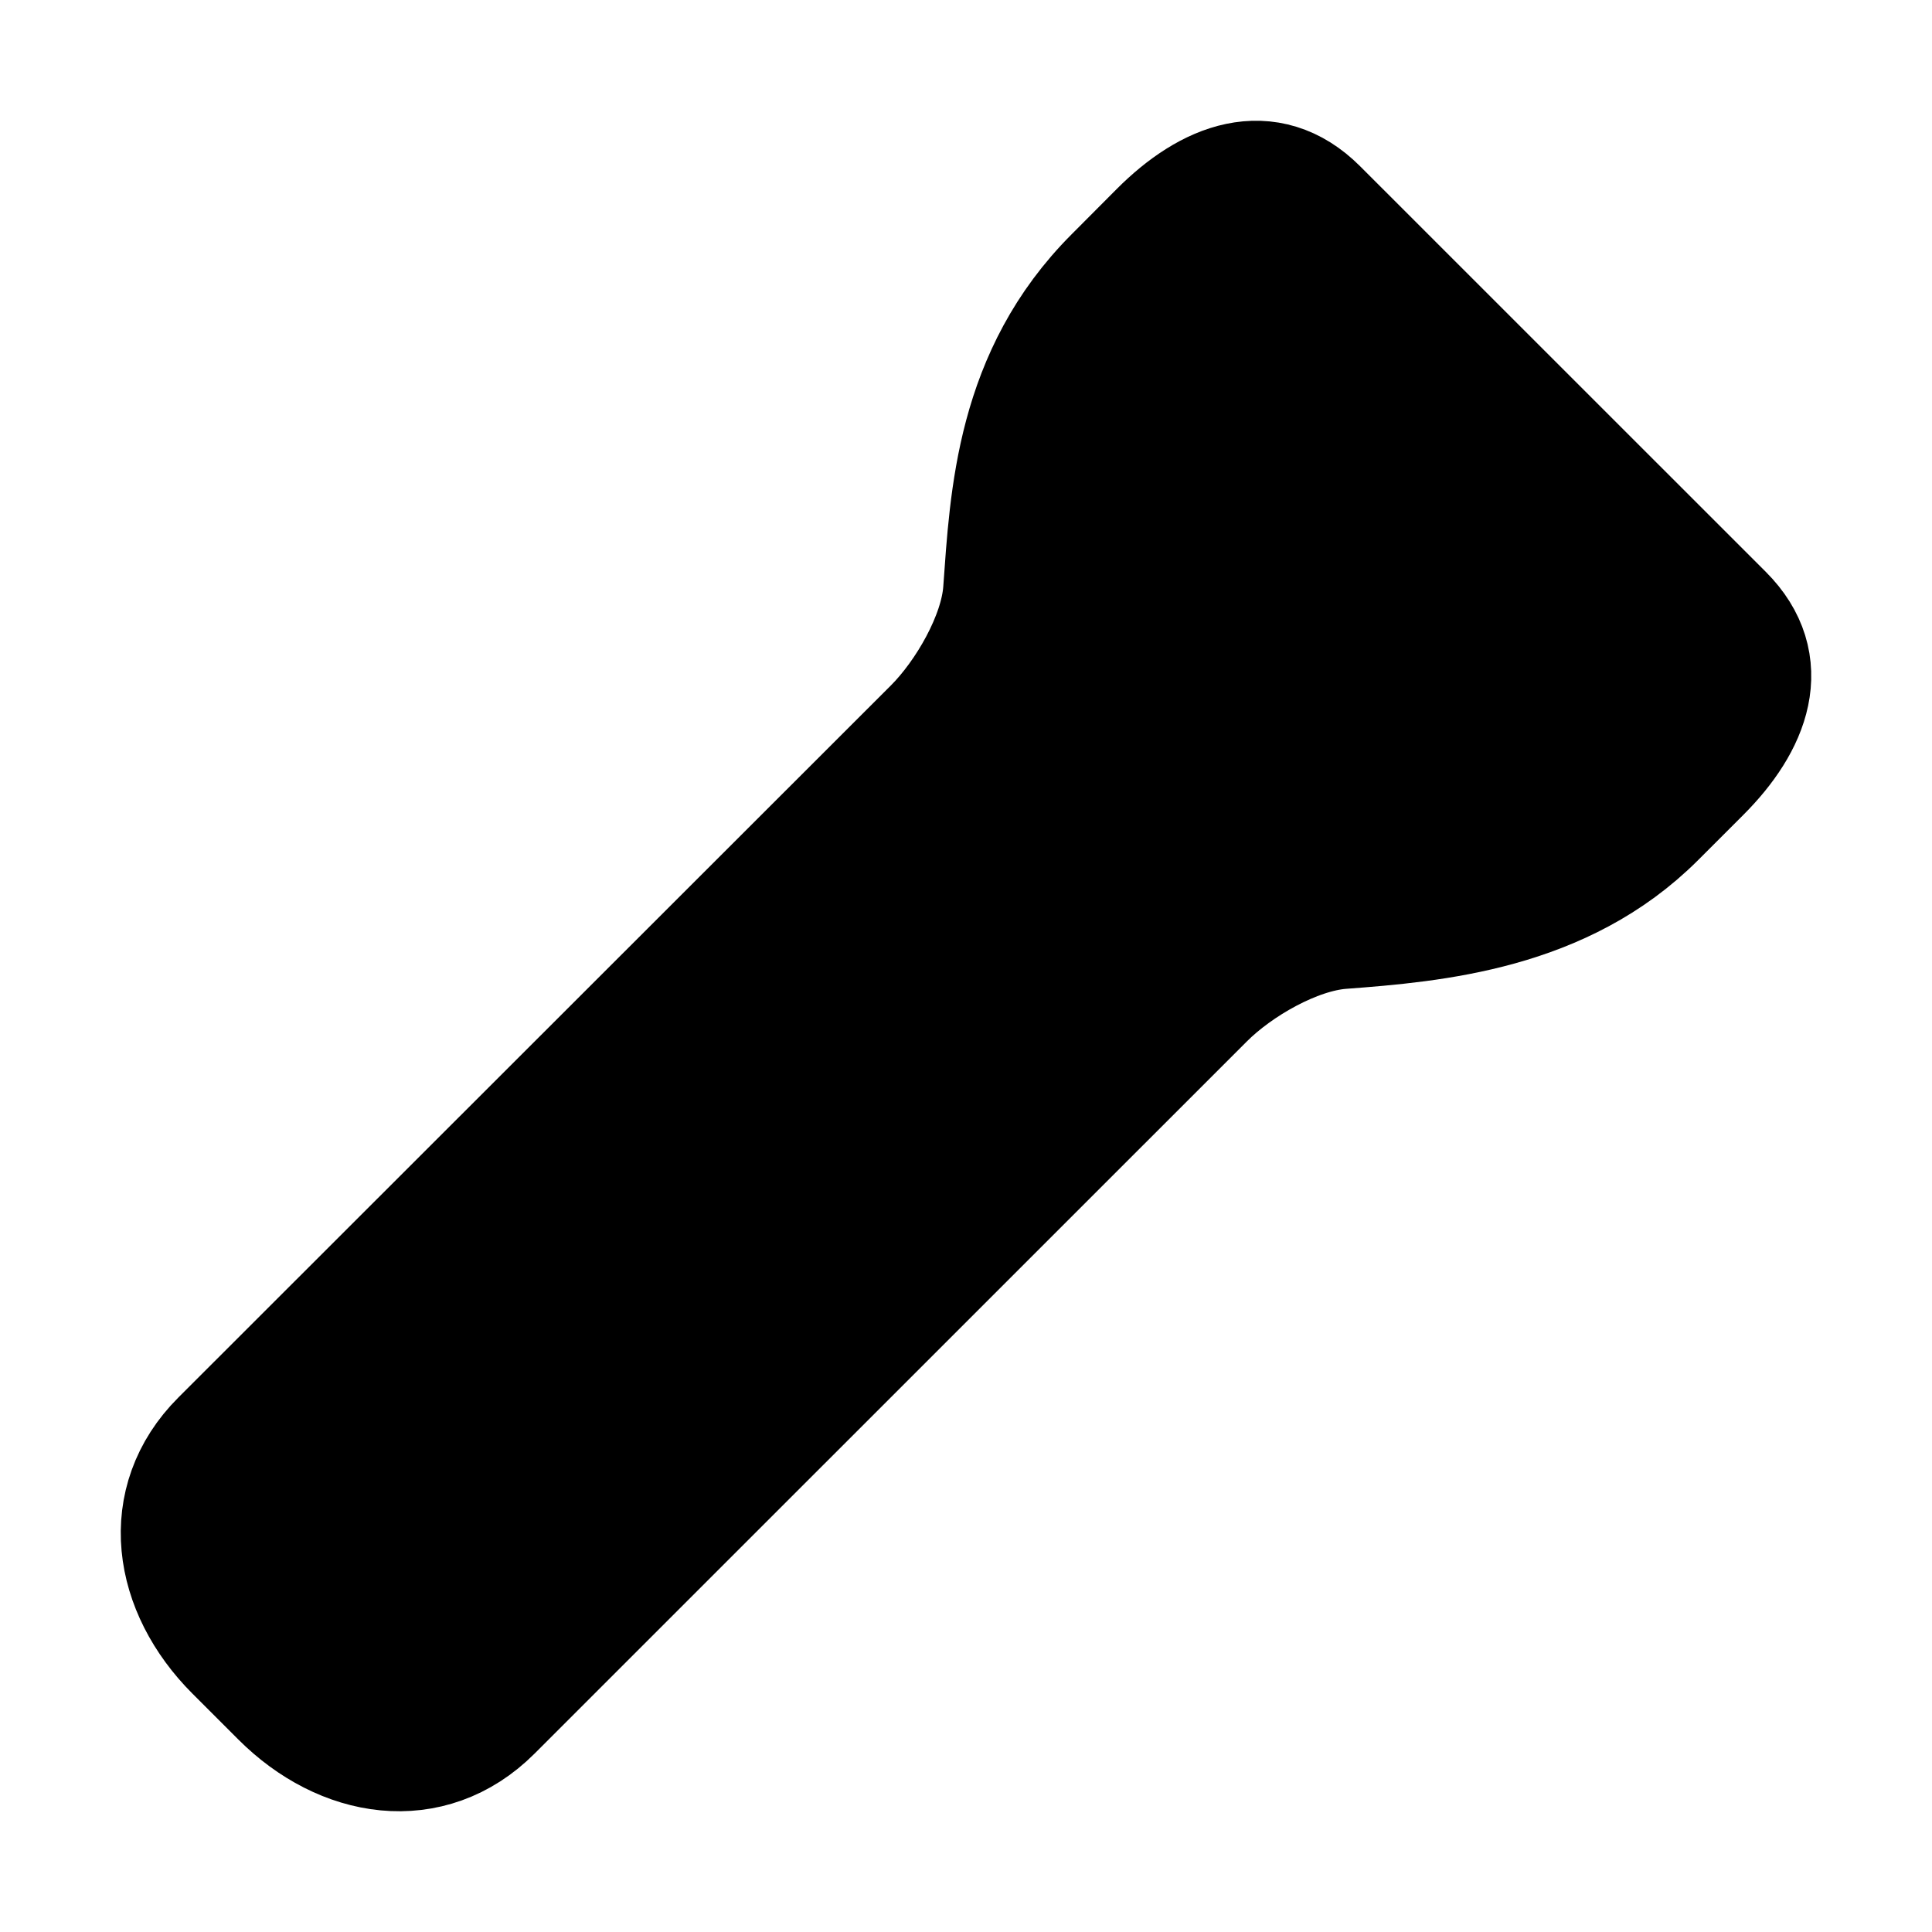 <svg xmlns="http://www.w3.org/2000/svg" width="24" height="24" viewBox="0 0 512 512">
    <path d="M456.64,162.86,349.12,55.36c-13.15-13.14-28.68-7.17-41.82,6l-11.95,12c-26.13,26.13-27.62,58.38-29.42,83.31-.89,12.24-9.78,27.55-18.51,36.28L58.58,381.67C42.23,398,45.89,421.09,62.31,437.51l12.17,12.17c16.36,16.35,39.43,20.16,55.86,3.74l188.83-188.8c8.74-8.74,24-17.55,36.29-18.52,24.87-1.86,58.62-4.85,83.26-29.49l11.94-11.94C463.81,191.53,469.78,176,456.64,162.86Z" style="stroke:currentColor;stroke-miterlimit:10;stroke-width:32px"/>
    <circle cx="224.68" cy="287.28" r="20"/>
    <line x1="289" y1="81" x2="431" y2="223" style="stroke:currentColor;stroke-linecap:round;stroke-miterlimit:10;stroke-width:32px"/>
</svg>